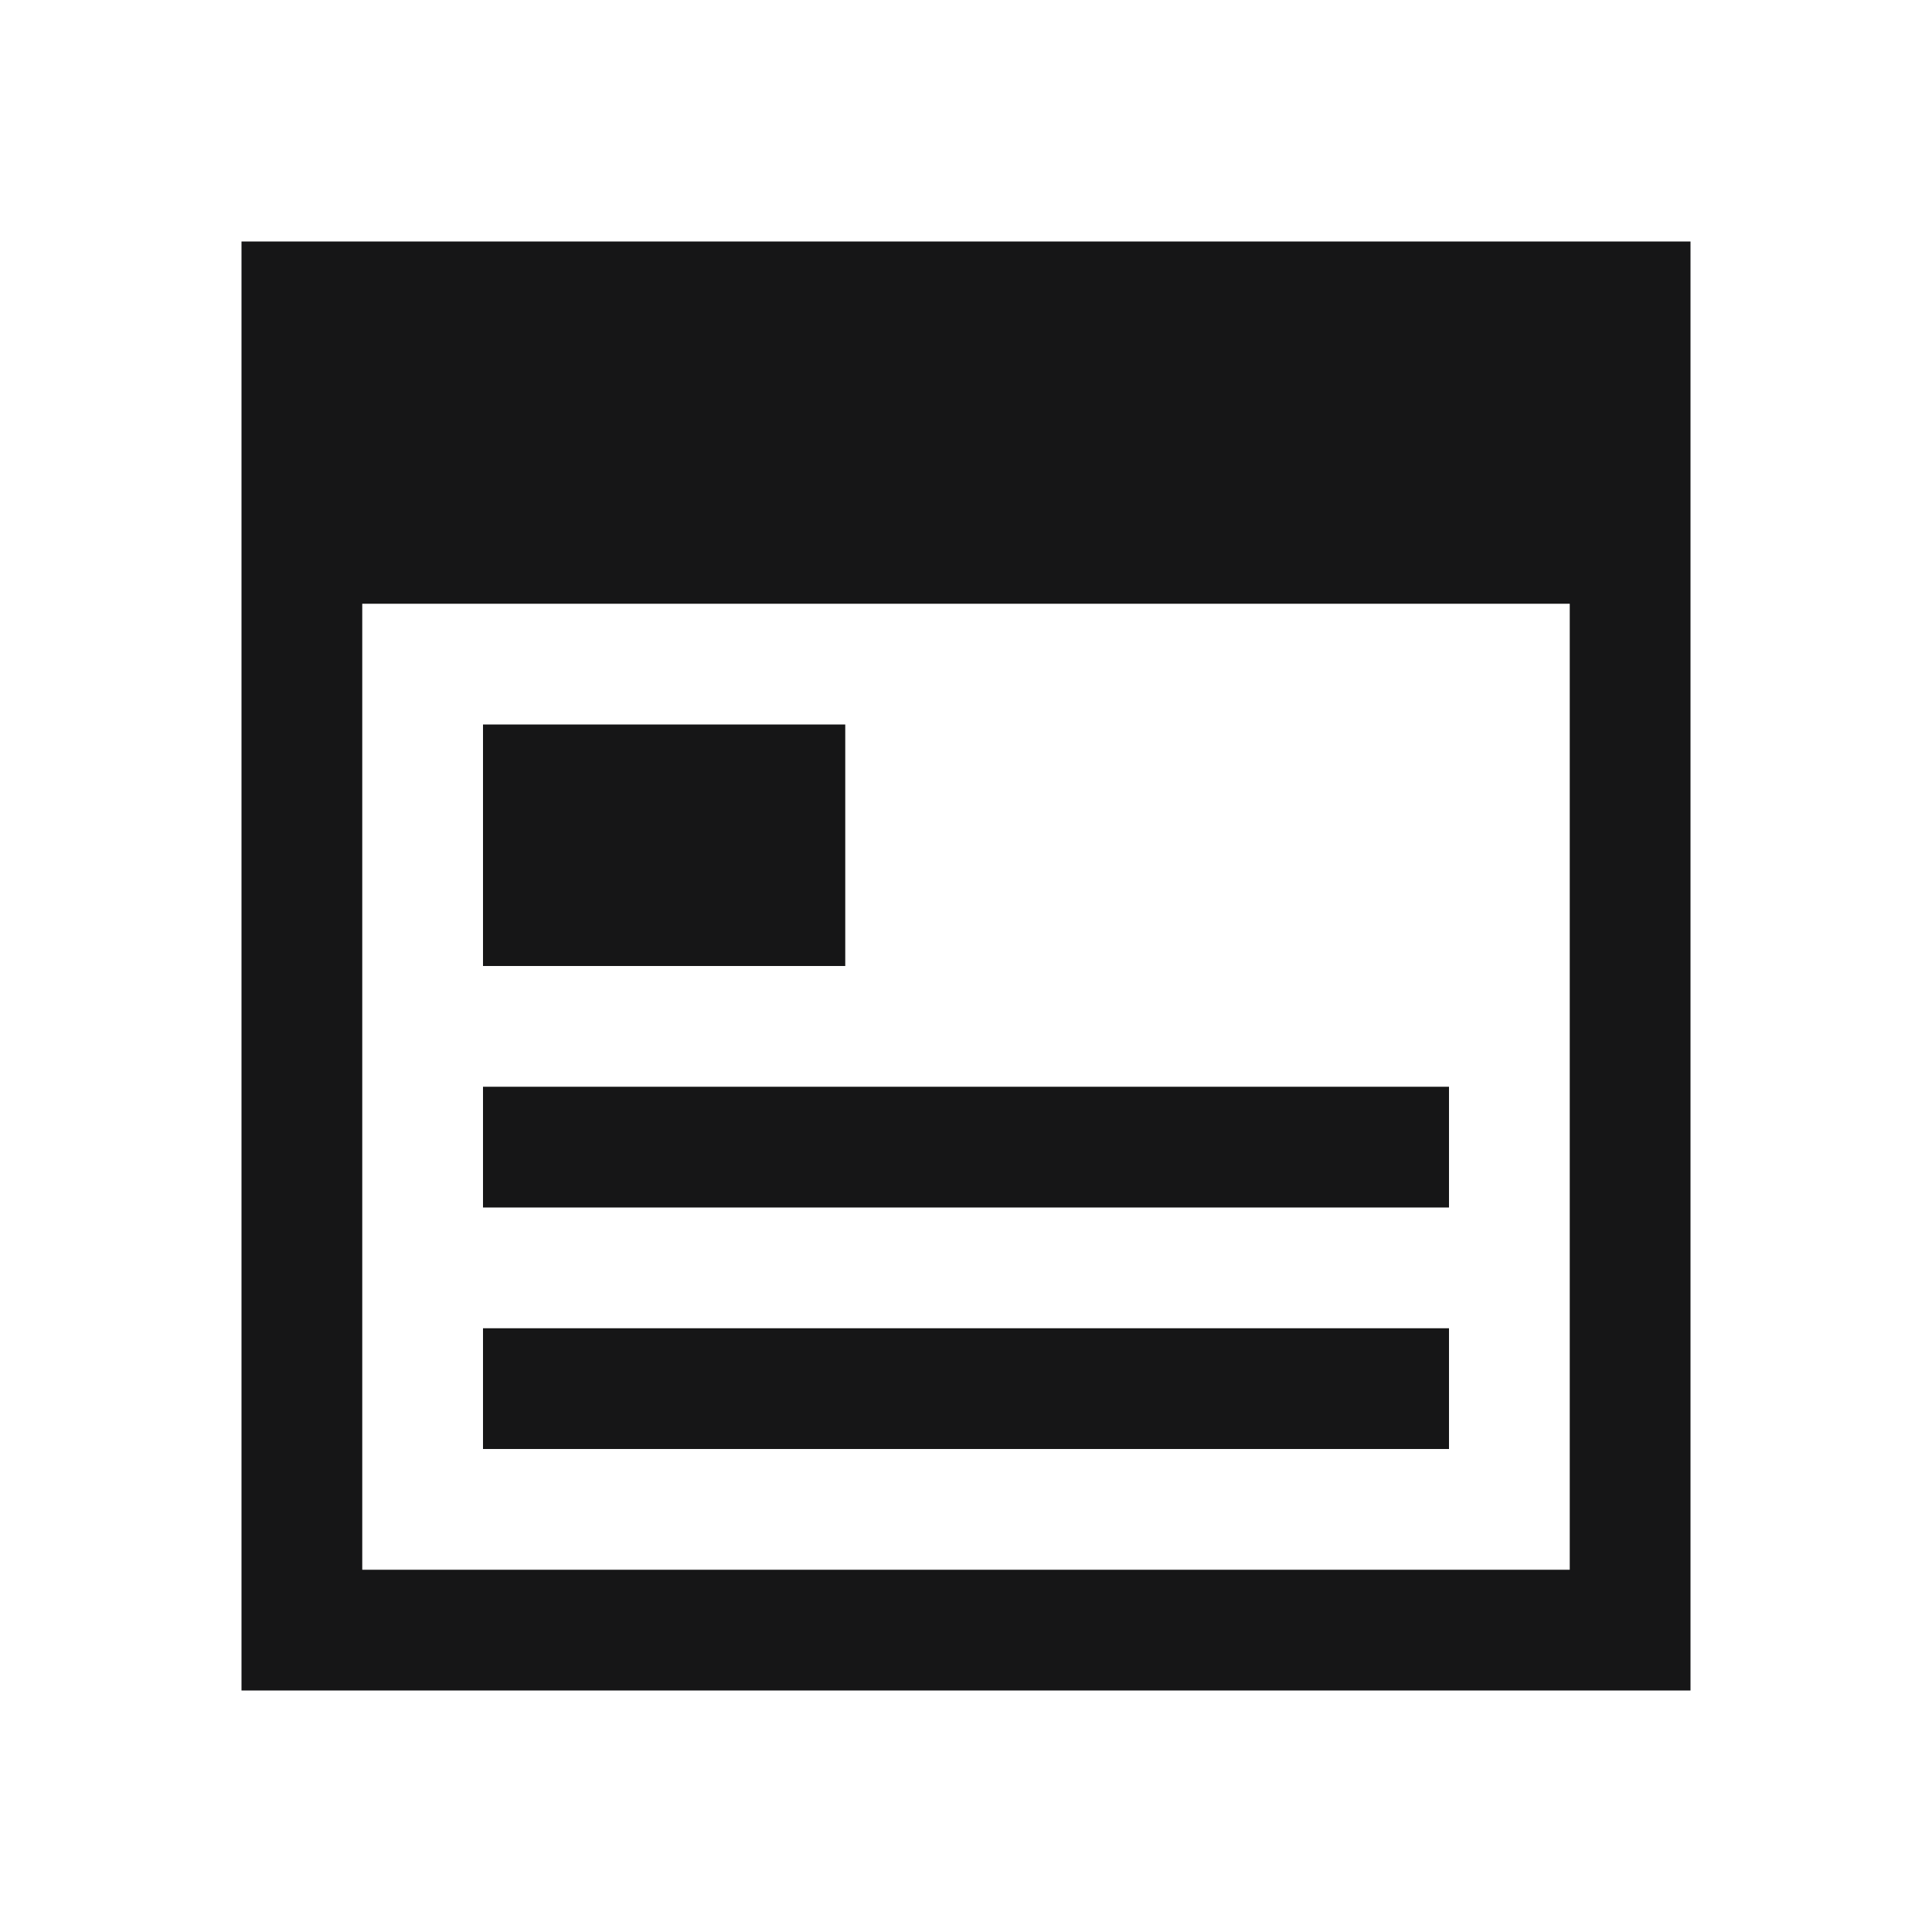 <svg id="Layer_1" data-name="Layer 1" xmlns="http://www.w3.org/2000/svg" viewBox="0 0 16 16"><path id="Manual_icovn" data-name="Manual icovn" d="M2,2V14H14V2ZM13,13H3V5H13ZM7,8H4V6H7Zm5,2H4V9h8Zm0,2H4V11h8Z" style="fill:#161617"/></svg>